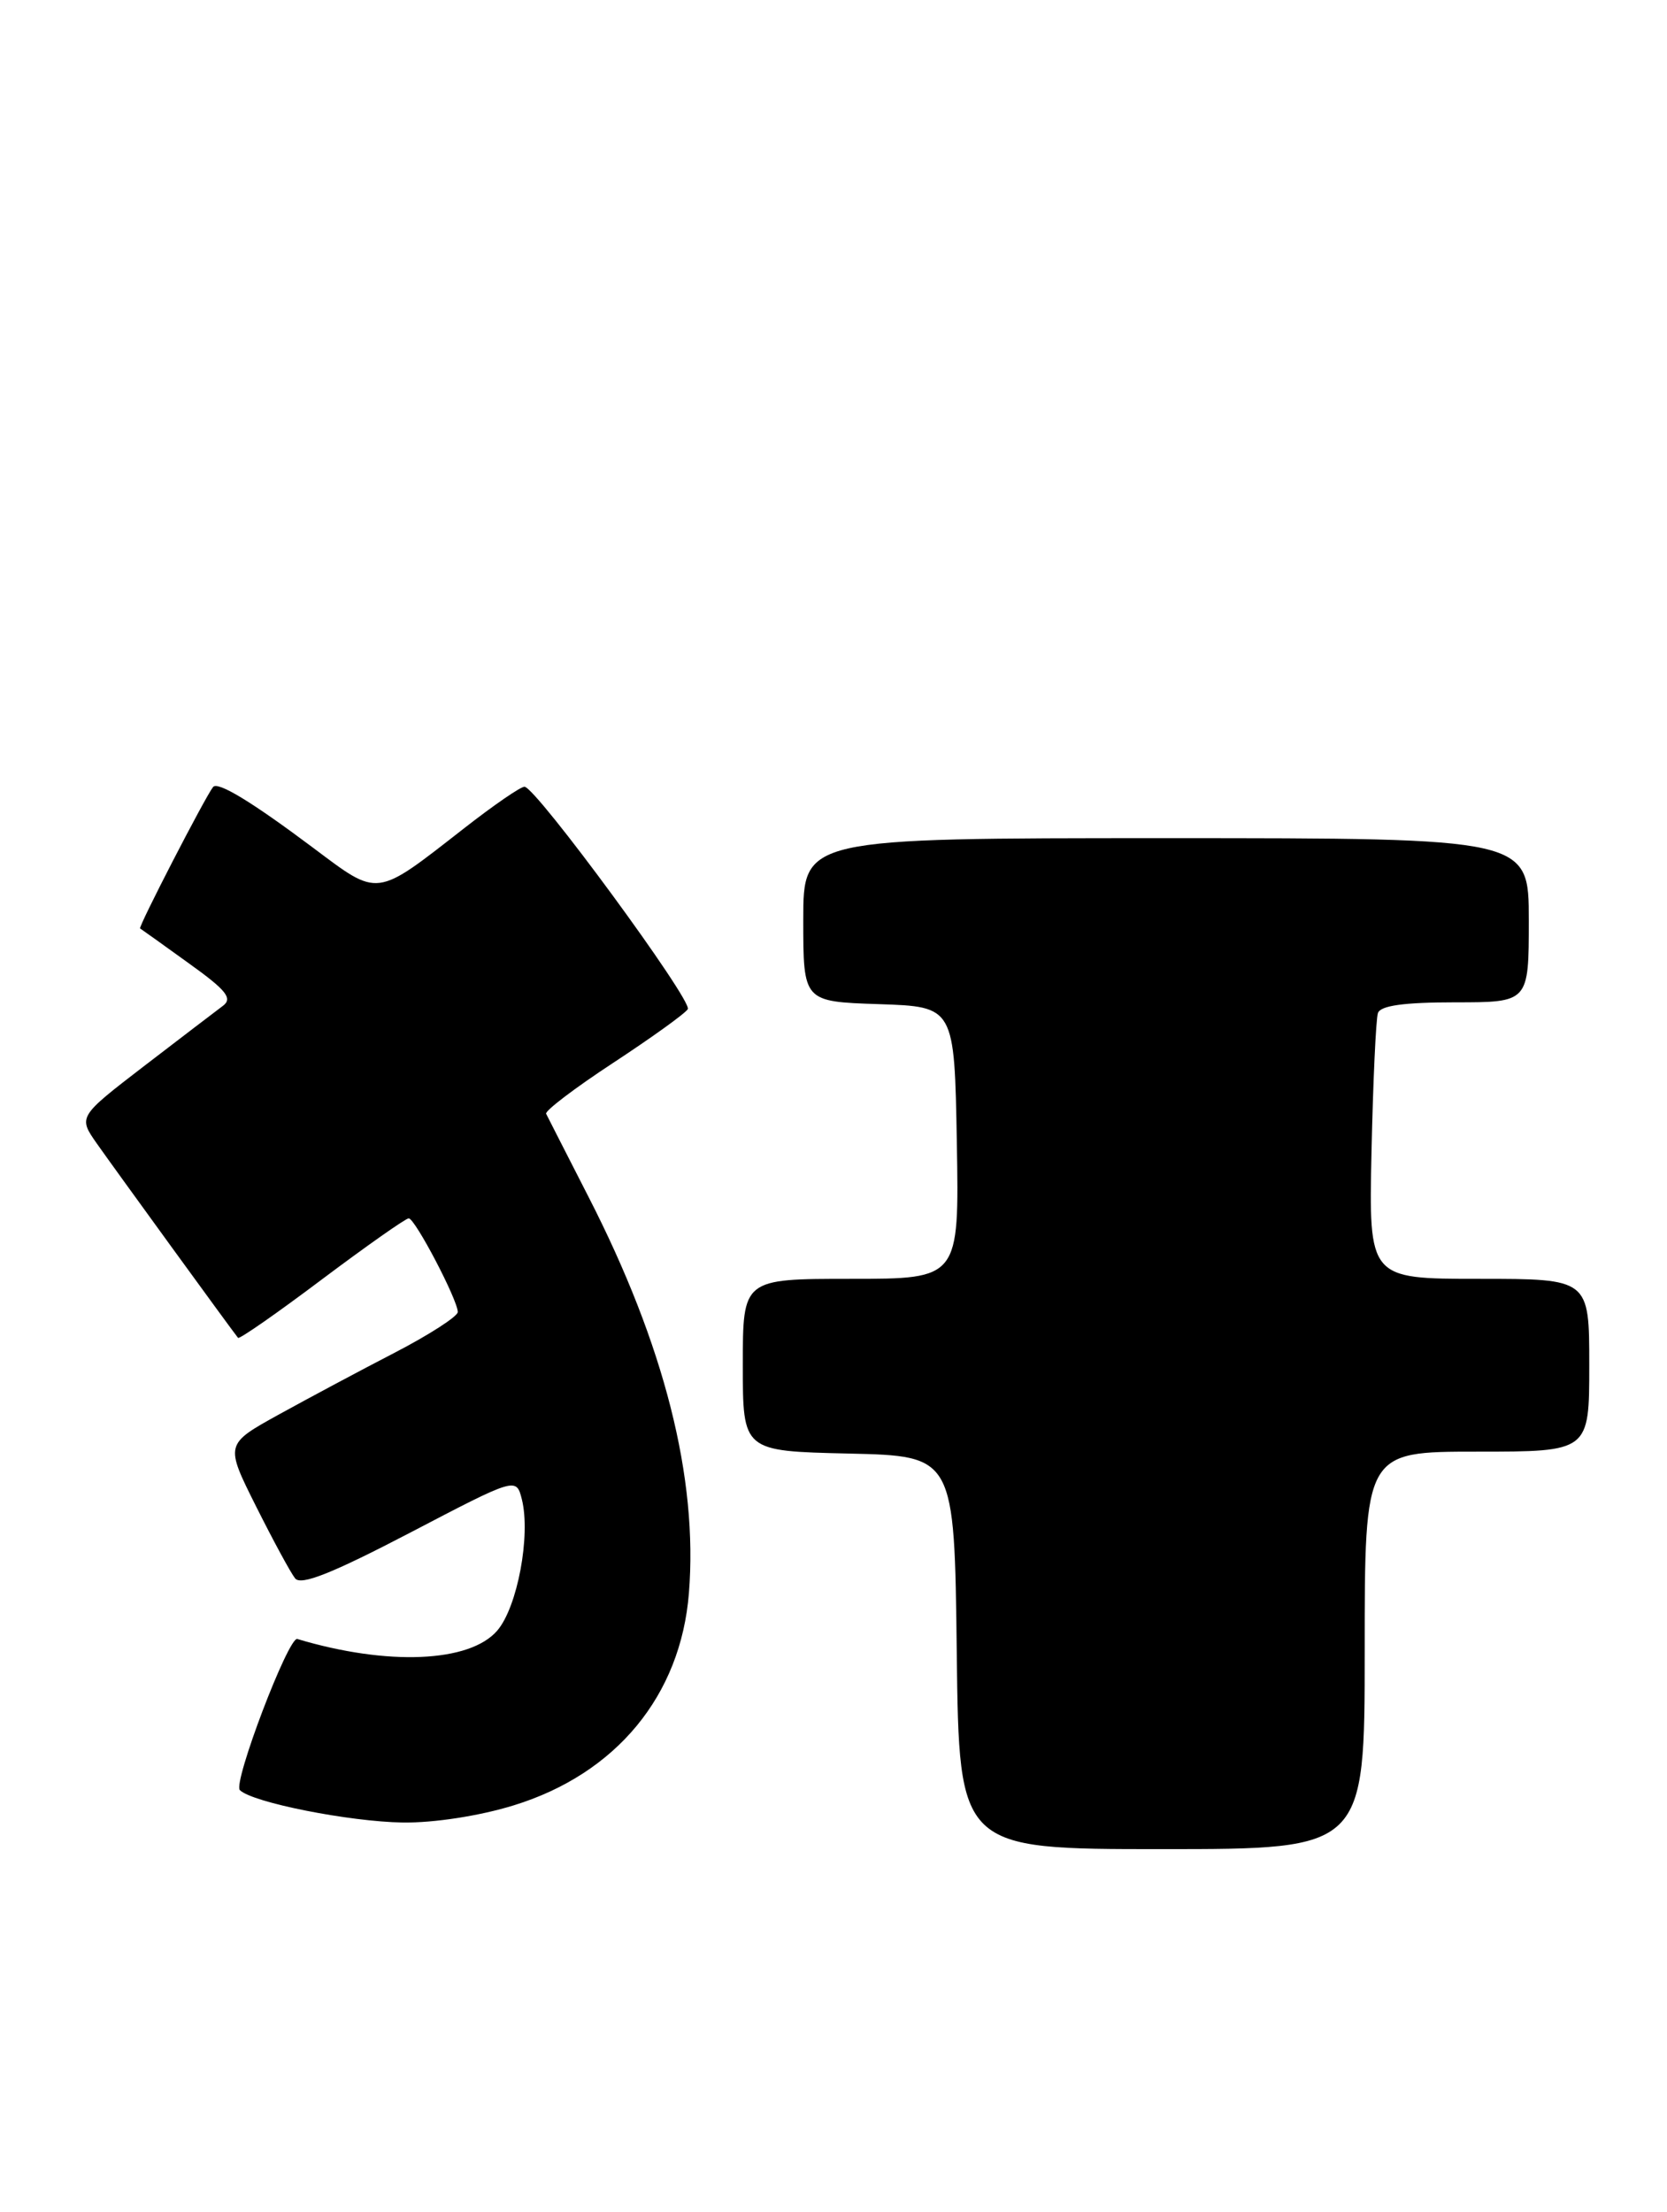 <?xml version="1.0" encoding="UTF-8" standalone="no"?>
<!DOCTYPE svg PUBLIC "-//W3C//DTD SVG 1.1//EN" "http://www.w3.org/Graphics/SVG/1.1/DTD/svg11.dtd" >
<svg xmlns="http://www.w3.org/2000/svg" xmlns:xlink="http://www.w3.org/1999/xlink" version="1.1" viewBox="0 0 193 256">
 <g >
 <path fill="currentColor"
d=" M 158.00 191.00 C 158.00 168.00 158.00 168.00 171.00 168.00 C 184.00 168.00 184.00 168.00 184.00 158.00 C 184.00 148.00 184.00 148.00 171.24 148.00 C 158.47 148.00 158.47 148.00 158.79 133.25 C 158.97 125.14 159.30 117.94 159.53 117.25 C 159.81 116.38 162.53 116.00 168.47 116.00 C 177.00 116.00 177.00 116.00 177.00 106.50 C 177.00 97.00 177.00 97.00 135.00 97.00 C 93.00 97.00 93.00 97.00 93.00 106.46 C 93.00 115.92 93.00 115.92 101.75 116.21 C 110.50 116.50 110.50 116.50 110.78 132.25 C 111.05 148.00 111.05 148.00 98.53 148.00 C 86.00 148.00 86.00 148.00 86.00 157.97 C 86.00 167.94 86.00 167.94 98.25 168.22 C 110.50 168.50 110.50 168.50 110.77 191.25 C 111.04 214.00 111.04 214.00 134.52 214.00 C 158.00 214.00 158.00 214.00 158.00 191.00 Z  M 59.49 208.93 C 71.35 205.27 78.81 196.23 79.76 184.38 C 80.83 171.06 76.92 155.65 68.13 138.50 C 65.60 133.55 63.39 129.23 63.23 128.90 C 63.06 128.57 66.56 125.91 71.00 123.00 C 75.43 120.09 79.32 117.30 79.63 116.79 C 80.22 115.84 62.08 91.13 60.73 91.05 C 60.30 91.02 57.15 93.19 53.73 95.86 C 43.38 103.93 43.93 103.86 36.26 98.12 C 29.16 92.80 25.21 90.40 24.67 91.08 C 23.76 92.22 15.98 107.29 16.22 107.45 C 16.37 107.54 18.92 109.36 21.87 111.49 C 26.25 114.63 26.97 115.55 25.79 116.42 C 24.99 117.02 20.90 120.14 16.69 123.37 C 9.04 129.25 9.04 129.25 11.23 132.37 C 13.19 135.16 26.88 154.00 27.56 154.83 C 27.71 155.01 32.07 151.98 37.25 148.08 C 42.44 144.19 46.97 141.00 47.32 141.00 C 48.05 141.00 53.00 150.45 53.00 151.84 C 53.00 152.34 49.74 154.45 45.75 156.52 C 41.76 158.58 35.70 161.82 32.27 163.71 C 26.05 167.15 26.05 167.15 29.64 174.32 C 31.62 178.27 33.65 182.02 34.17 182.67 C 34.85 183.52 38.46 182.08 47.44 177.40 C 59.77 170.96 59.77 170.96 60.42 173.52 C 61.46 177.69 59.91 185.99 57.57 188.71 C 54.39 192.41 44.87 192.81 34.42 189.68 C 33.40 189.38 26.94 206.34 27.77 207.17 C 29.20 208.60 40.45 210.83 46.64 210.92 C 50.26 210.97 55.55 210.15 59.49 208.93 Z "/>
</g>
</svg>